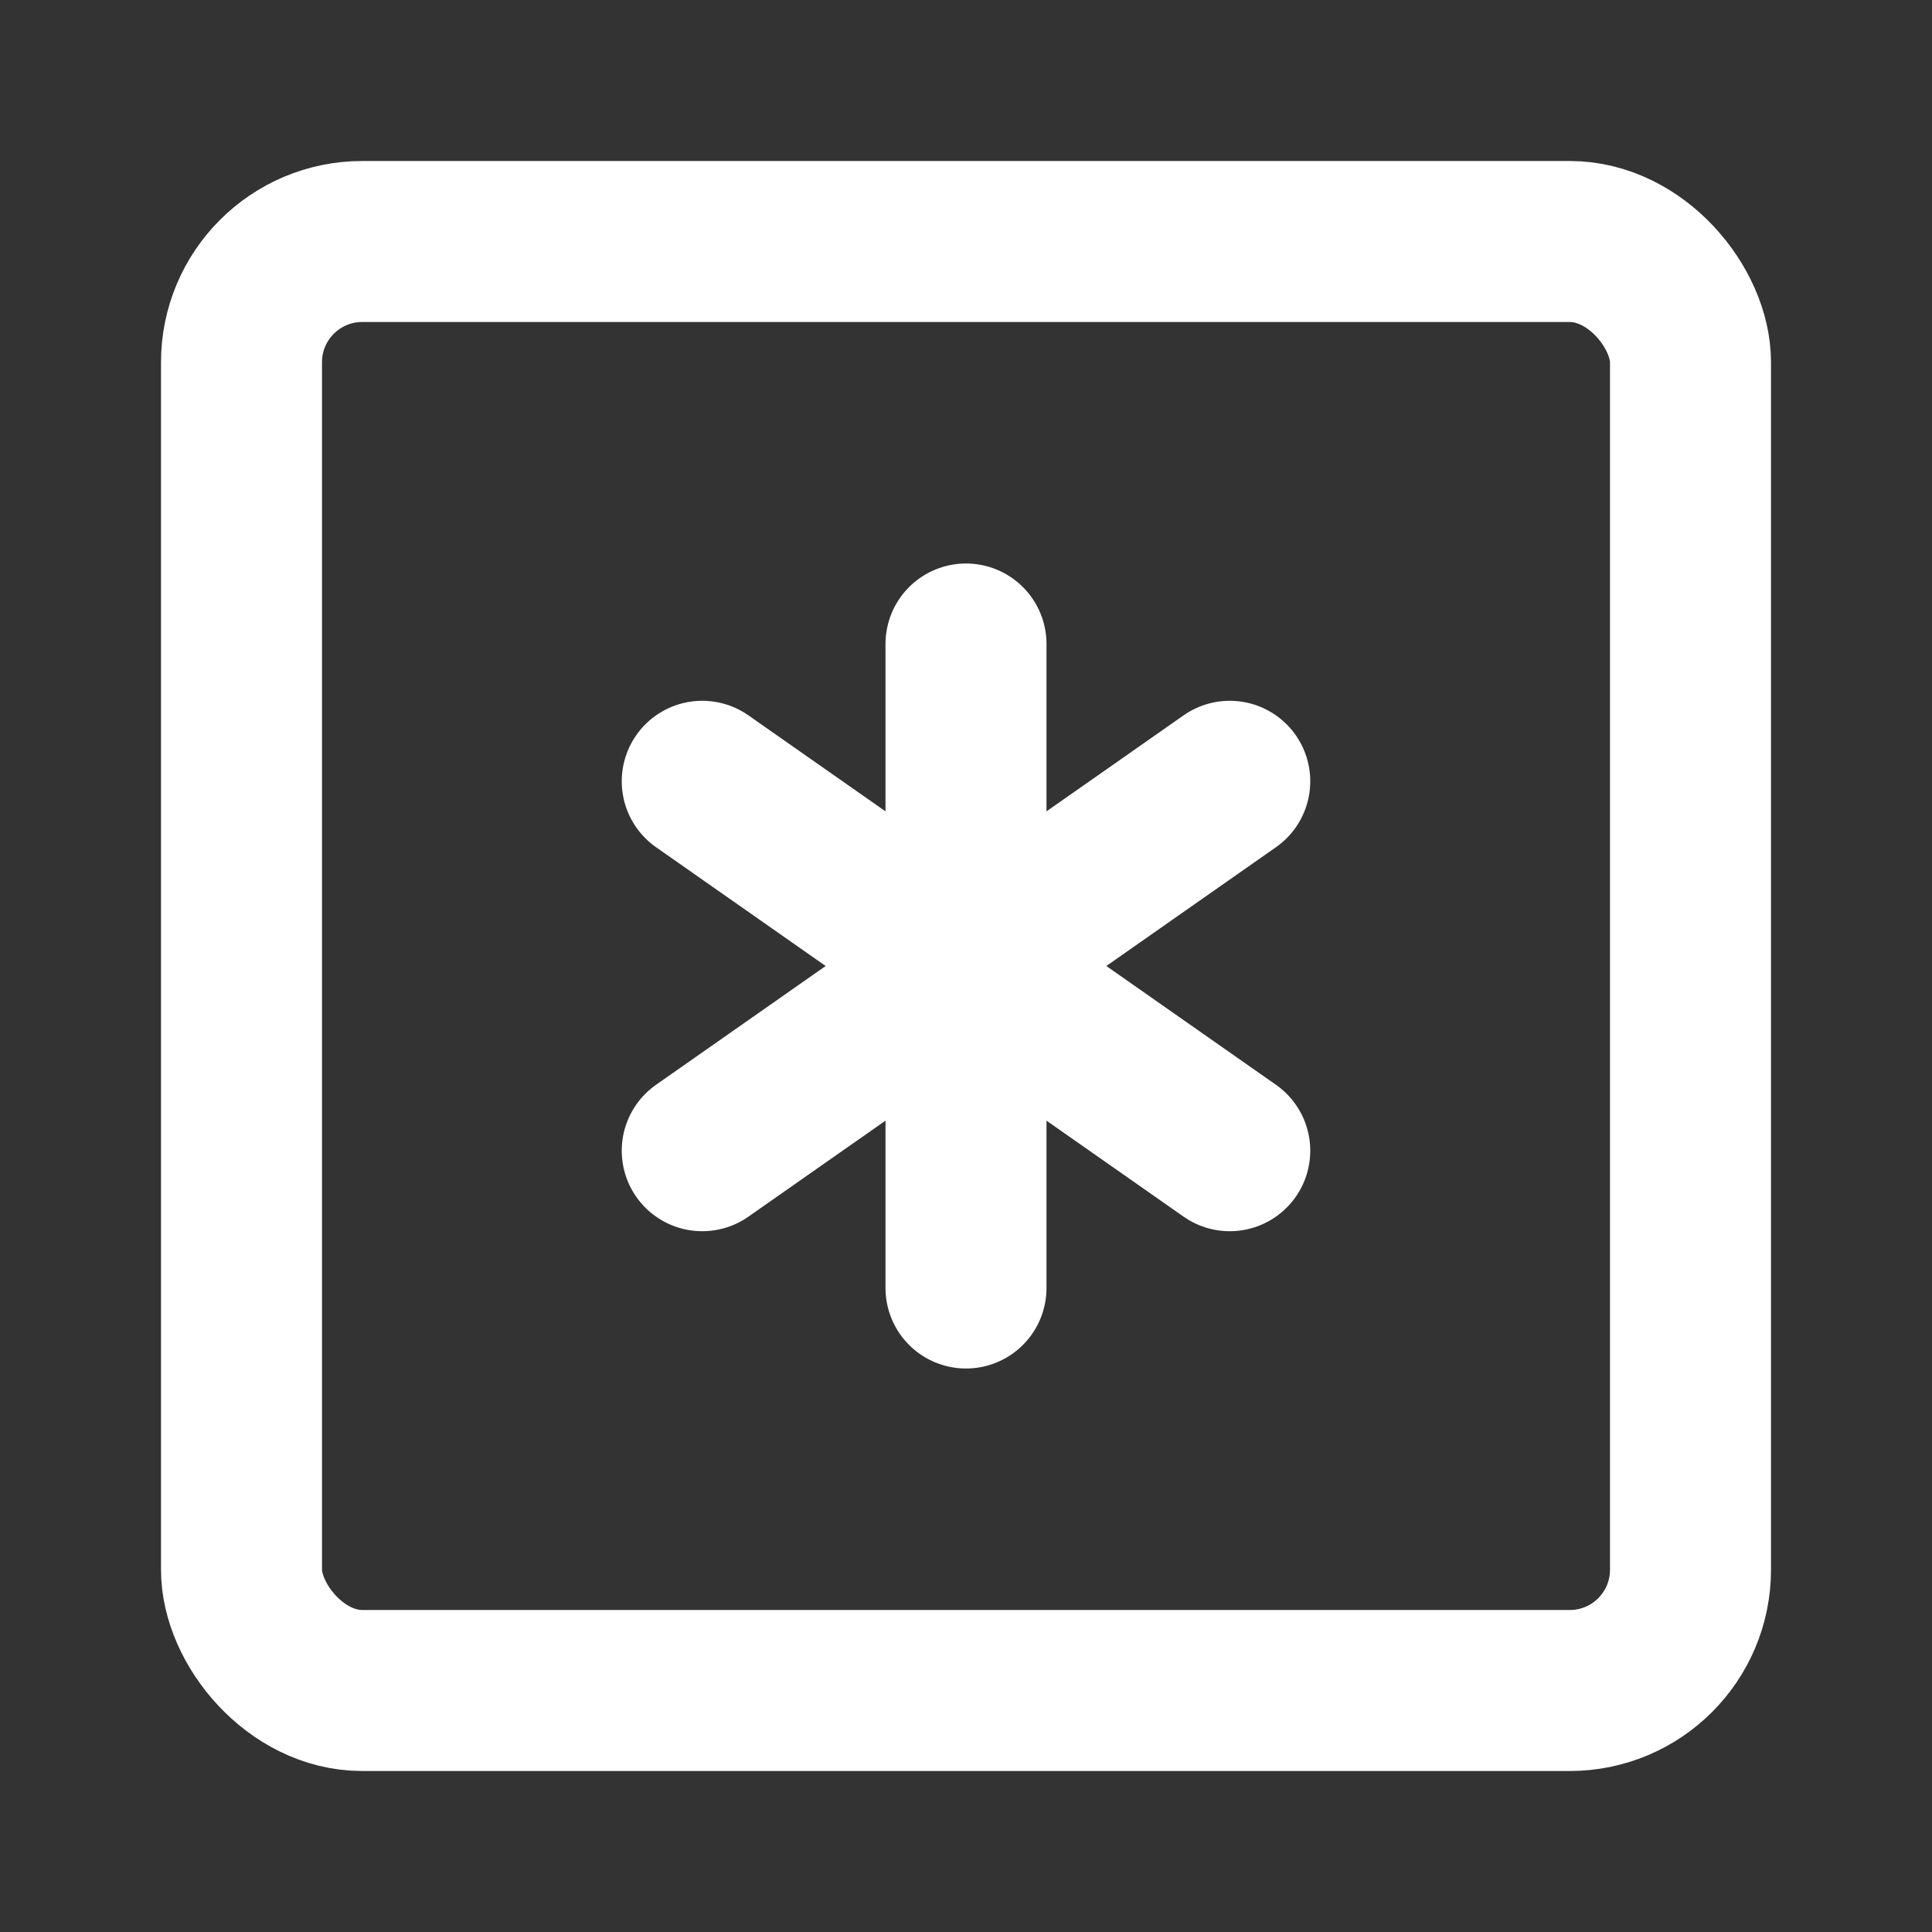 <?xml version="1.0" encoding="UTF-8"?>
<svg width="28" height="28" viewBox="0 0 48 48" fill="none" xmlns="http://www.w3.org/2000/svg">
    <rect x="0" y="0" width="48" height="48" fill="#333333" stroke="none"/>
    <rect x="6" y="6" width="36" height="36" rx="3" fill="none" stroke="#ffffff" stroke-width="4" stroke-linecap="round"
          stroke-linejoin="round"/>
    <path d="M24 16V32" stroke="#ffffff" stroke-width="4" stroke-linecap="round" stroke-linejoin="round"/>
    <path d="M17.447 19.411L30.553 28.589" stroke="#ffffff" stroke-width="4" stroke-linecap="round"
          stroke-linejoin="round"/>
    <path d="M30.553 19.411L17.447 28.589" stroke="#ffffff" stroke-width="4" stroke-linecap="round"
          stroke-linejoin="round"/>
</svg>